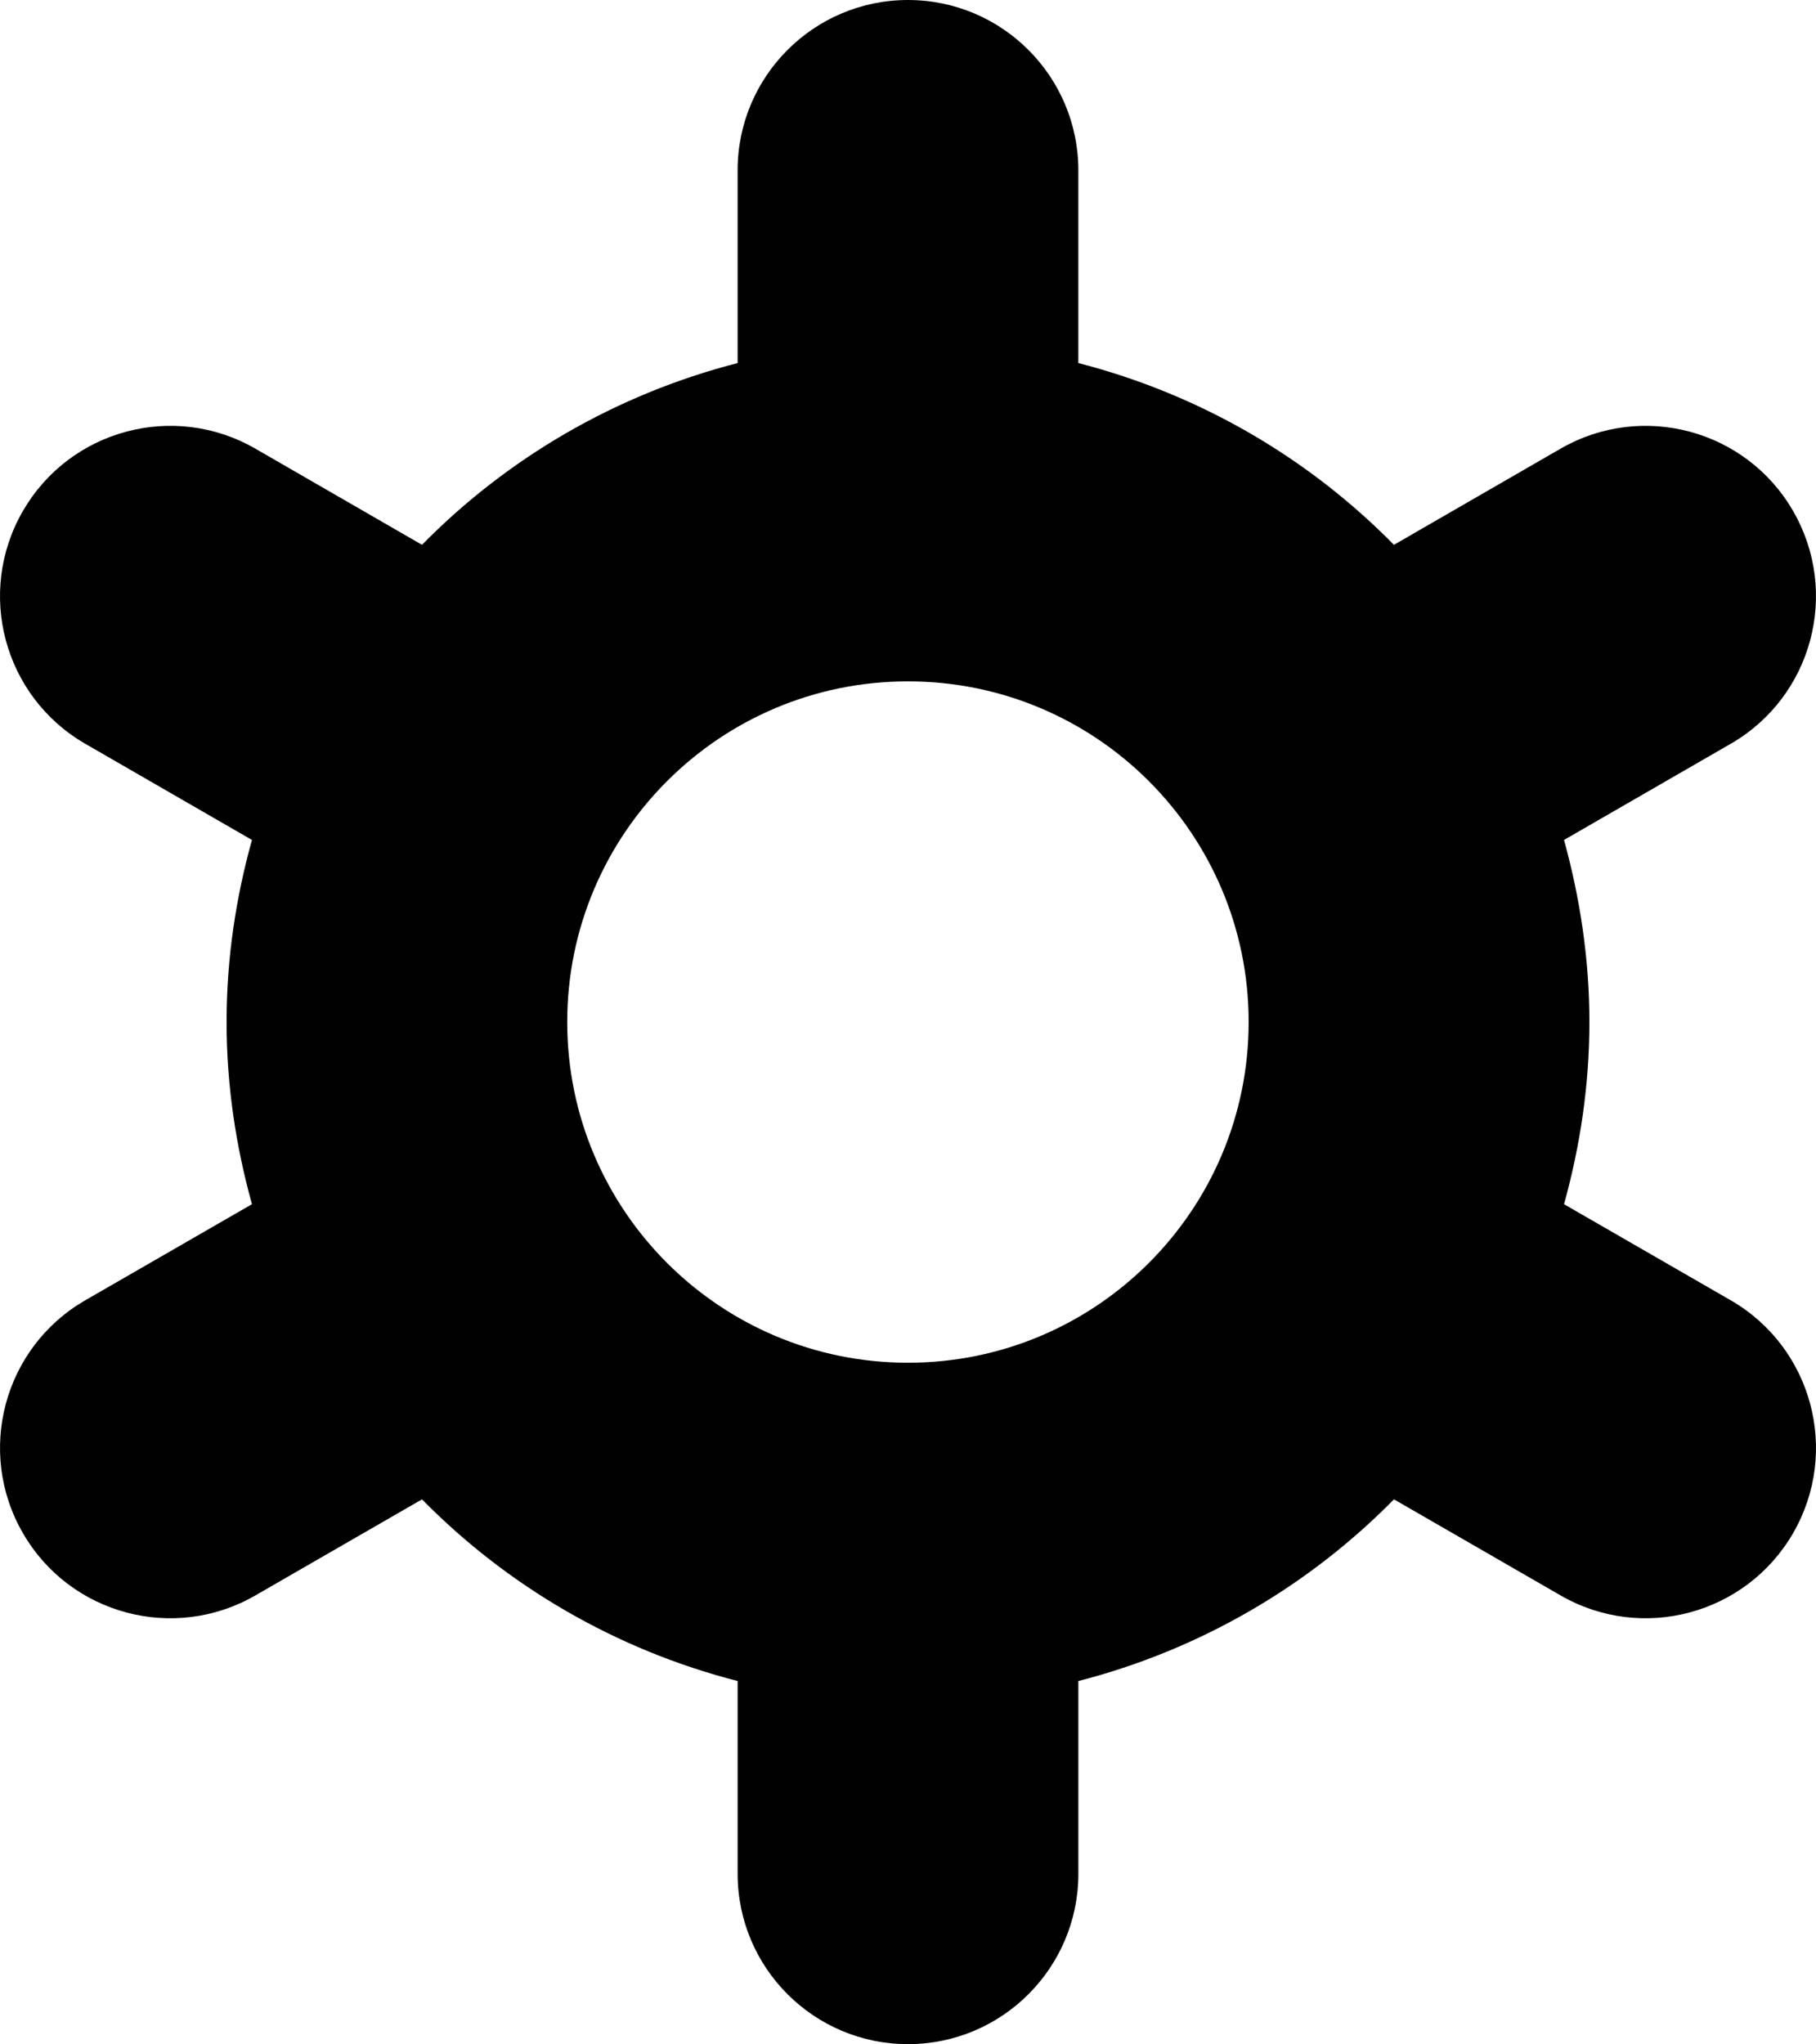 <?xml version="1.0" encoding="utf-8"?>
<!-- Generator: Adobe Illustrator 15.1.0, SVG Export Plug-In . SVG Version: 6.00 Build 0)  -->
<!DOCTYPE svg PUBLIC "-//W3C//DTD SVG 1.1//EN" "http://www.w3.org/Graphics/SVG/1.1/DTD/svg11.dtd">
<svg version="1.1" id="Layer_1" xmlns="http://www.w3.org/2000/svg" xmlns:xlink="http://www.w3.org/1999/xlink" x="0px" y="0px"
	 width="88.836px" height="100px" viewBox="0 0 88.836 100" enable-background="new 0 0 88.836 100" xml:space="preserve">
<path fill="#010101" d="M84.669,36.383l-8.159,4.708c0.781,2.843,1.241,5.817,1.241,8.906c0,3.092-0.452,6.068-1.241,8.913
	l8.159,4.704c3.983,2.303,5.352,7.398,3.048,11.387c-2.304,3.983-7.395,5.351-11.383,3.044l-8.143-4.696
	c-4.18,4.248-9.49,7.357-15.439,8.888v9.429c0,4.603-3.736,8.335-8.334,8.335c-4.601,0-8.334-3.732-8.334-8.335v-9.429
	c-5.952-1.53-11.265-4.64-15.44-8.888L12.5,78.045c-3.988,2.307-9.083,0.939-11.38-3.044c-2.303-3.988-0.938-9.084,3.046-11.387
	l8.159-4.704c-0.788-2.845-1.241-5.82-1.241-8.913c0-3.089,0.45-6.063,1.241-8.906l-8.159-4.708
	c-3.984-2.303-5.35-7.396-3.046-11.384c2.301-3.984,7.393-5.352,11.38-3.046l8.143,4.7c4.175-4.25,9.488-7.36,15.44-8.892V8.334
	C36.083,3.734,39.817,0,44.417,0c4.598,0,8.334,3.734,8.334,8.334v9.427c5.949,1.532,11.26,4.642,15.439,8.892l8.143-4.7
	c3.988-2.306,9.084-0.938,11.383,3.046C90.021,28.987,88.652,34.084,84.669,36.383z M44.417,33.333
	c-9.206,0-16.669,7.463-16.669,16.665c0,9.206,7.463,16.668,16.669,16.668c9.205,0,16.665-7.463,16.665-16.668
	C61.082,40.797,53.622,33.333,44.417,33.333z"/>
</svg>
